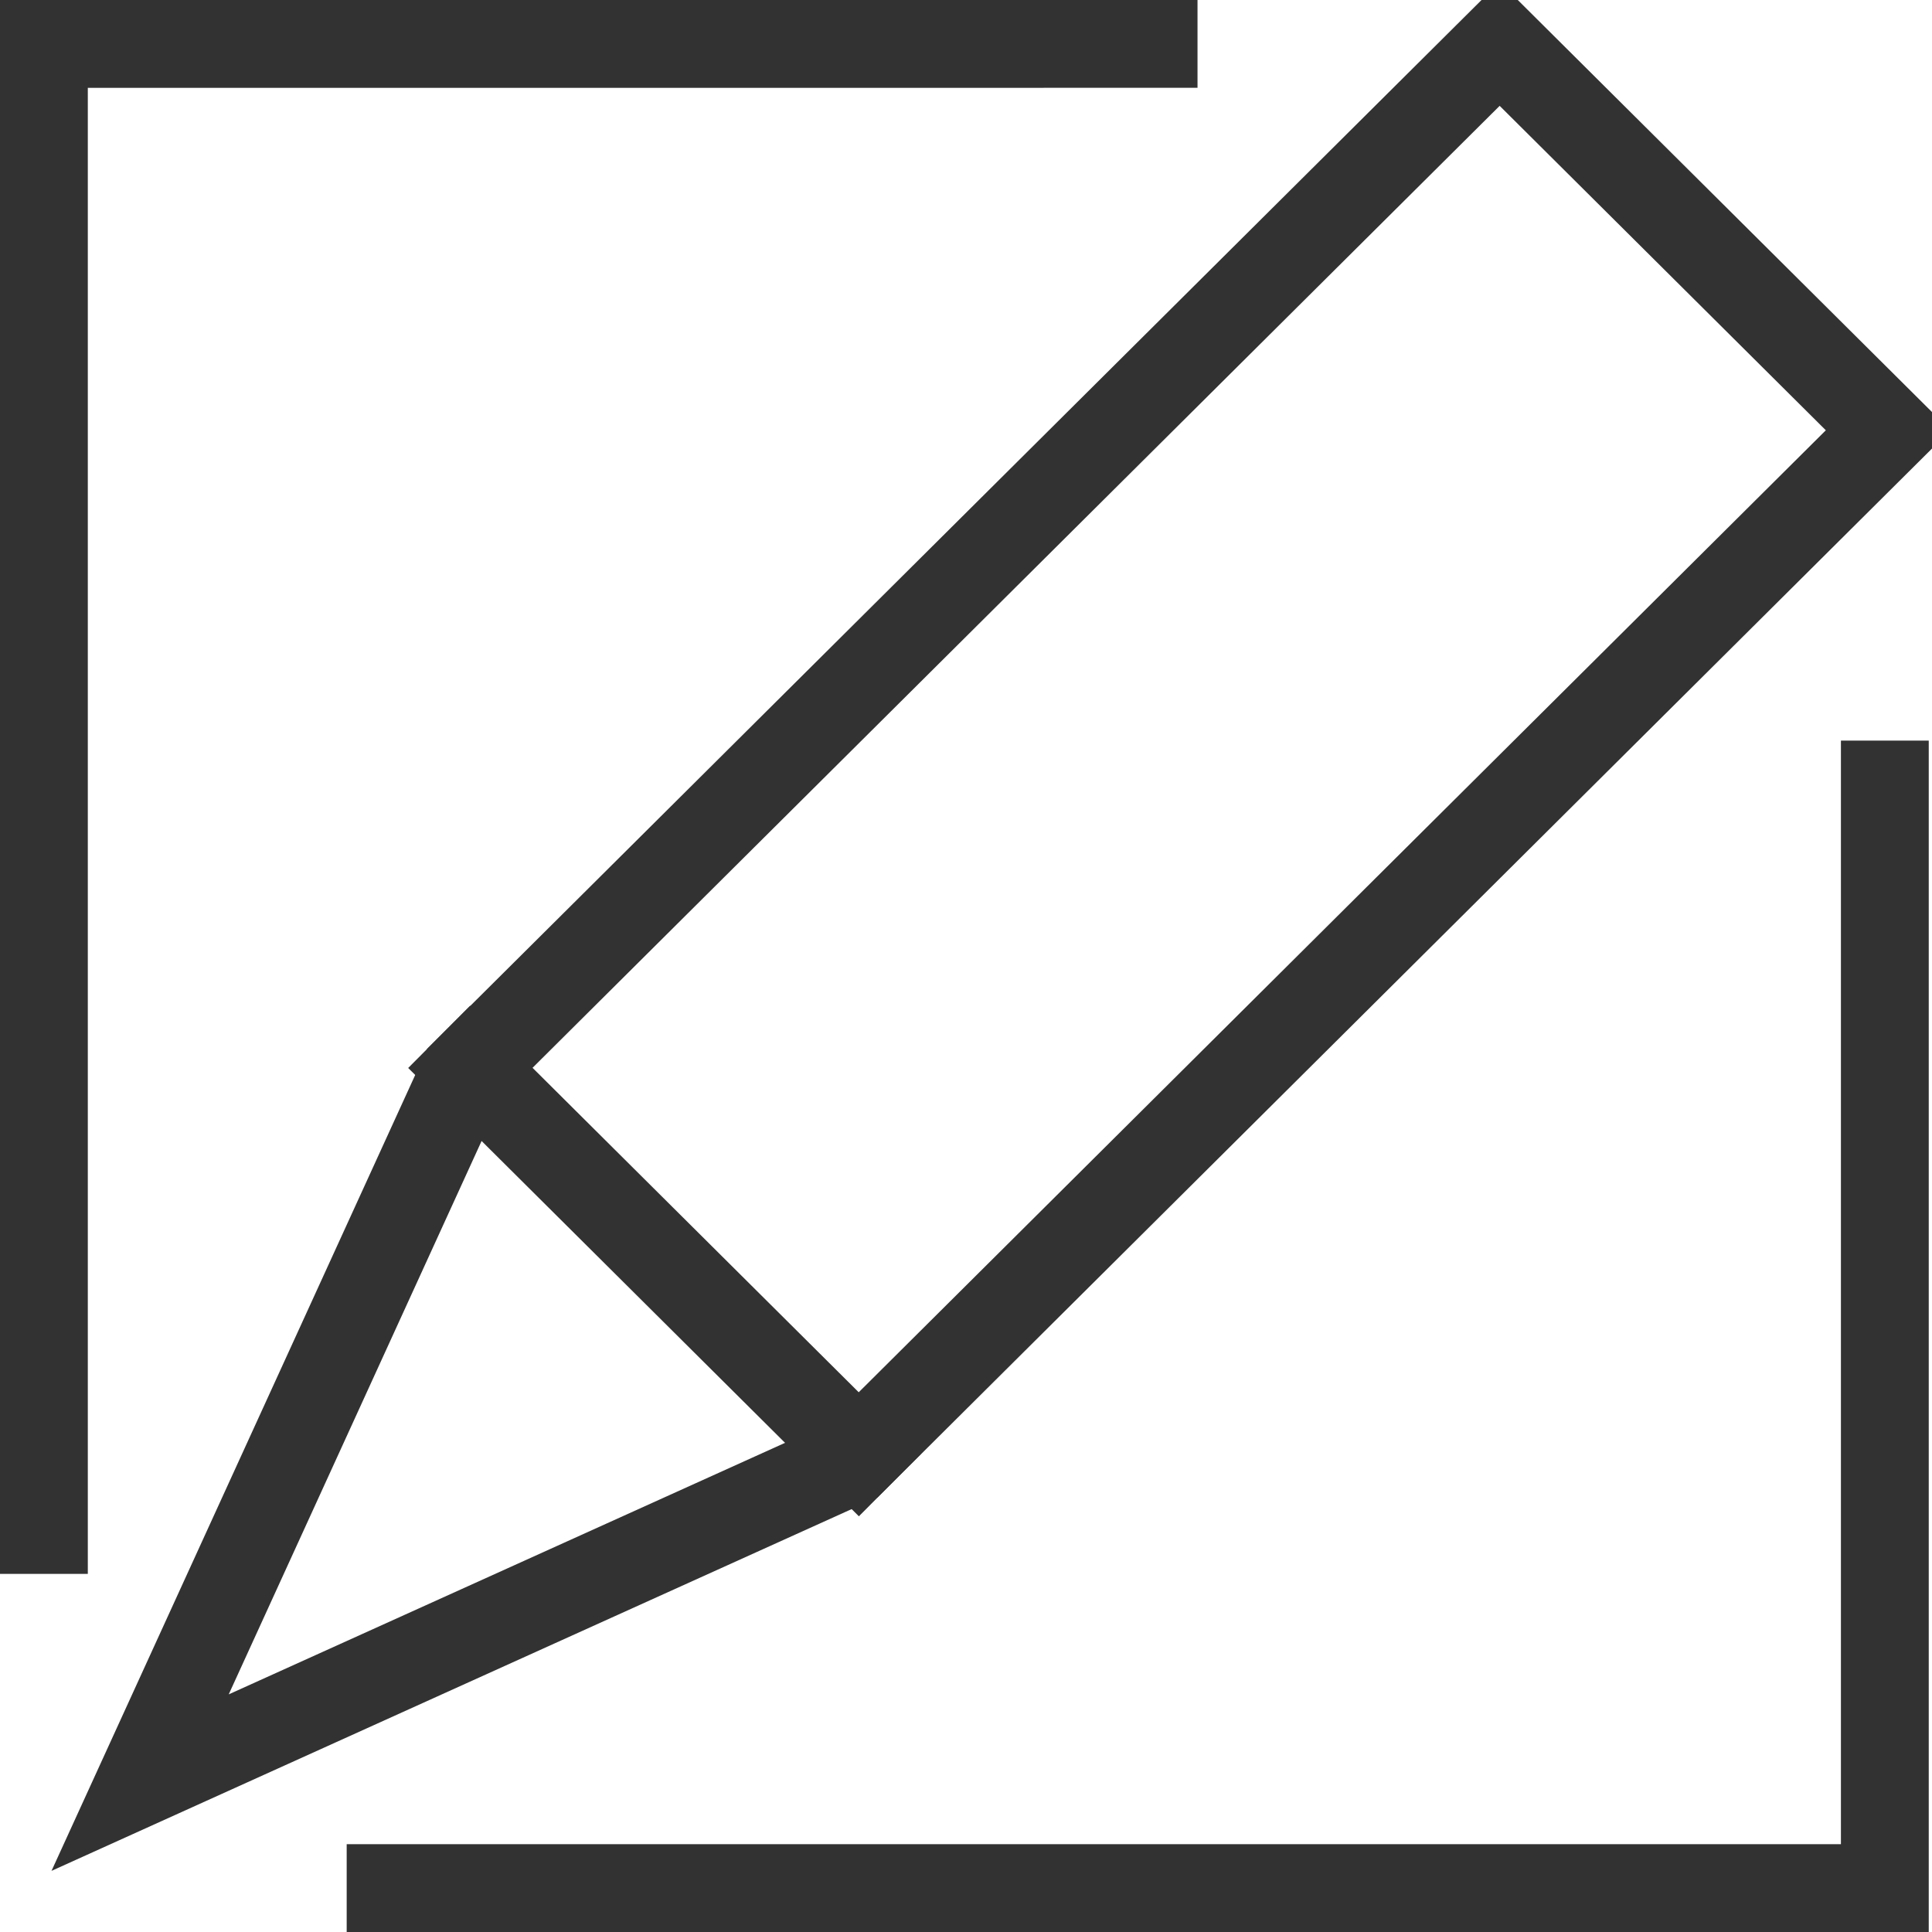 <?xml version="1.0" encoding="utf-8"?>
<svg width="220px" height="220px" viewBox="0 0 220 220" version="1.1" xmlns:xlink="http://www.w3.org/1999/xlink" xmlns="http://www.w3.org/2000/svg">
  <g id="edit" transform="translate(5 5)">
    <g id="Pencil">
      <path d="M131.363 0L0 1.77163e-05L0 174.222" id="New-shape" fill="none" fill-rule="evenodd" stroke="#323232" stroke-width="10" />
      <path d="M175.151 0L175.151 130.666L0 130.666" transform="translate(34.478 79.334)" id="New-shape-2" fill="none" fill-rule="evenodd" stroke="#323232" stroke-width="10" />
      <path d="M36.86 117.327L0 197.989L81.092 161.325L199.045 43.998L154.813 0L36.86 117.327L36.86 117.327L36.86 117.327Z" transform="translate(10.955 4.9591064E-05)" id="New-shape#1" fill="none" fill-rule="evenodd" stroke="#323232" stroke-width="10" />
      <path d="M0 0L44.232 43.998" transform="translate(48.552 116.594)" id="Line" fill="none" fill-rule="evenodd" stroke="#323232" stroke-width="10" stroke-linecap="square" />
    </g>
  </g>
</svg>